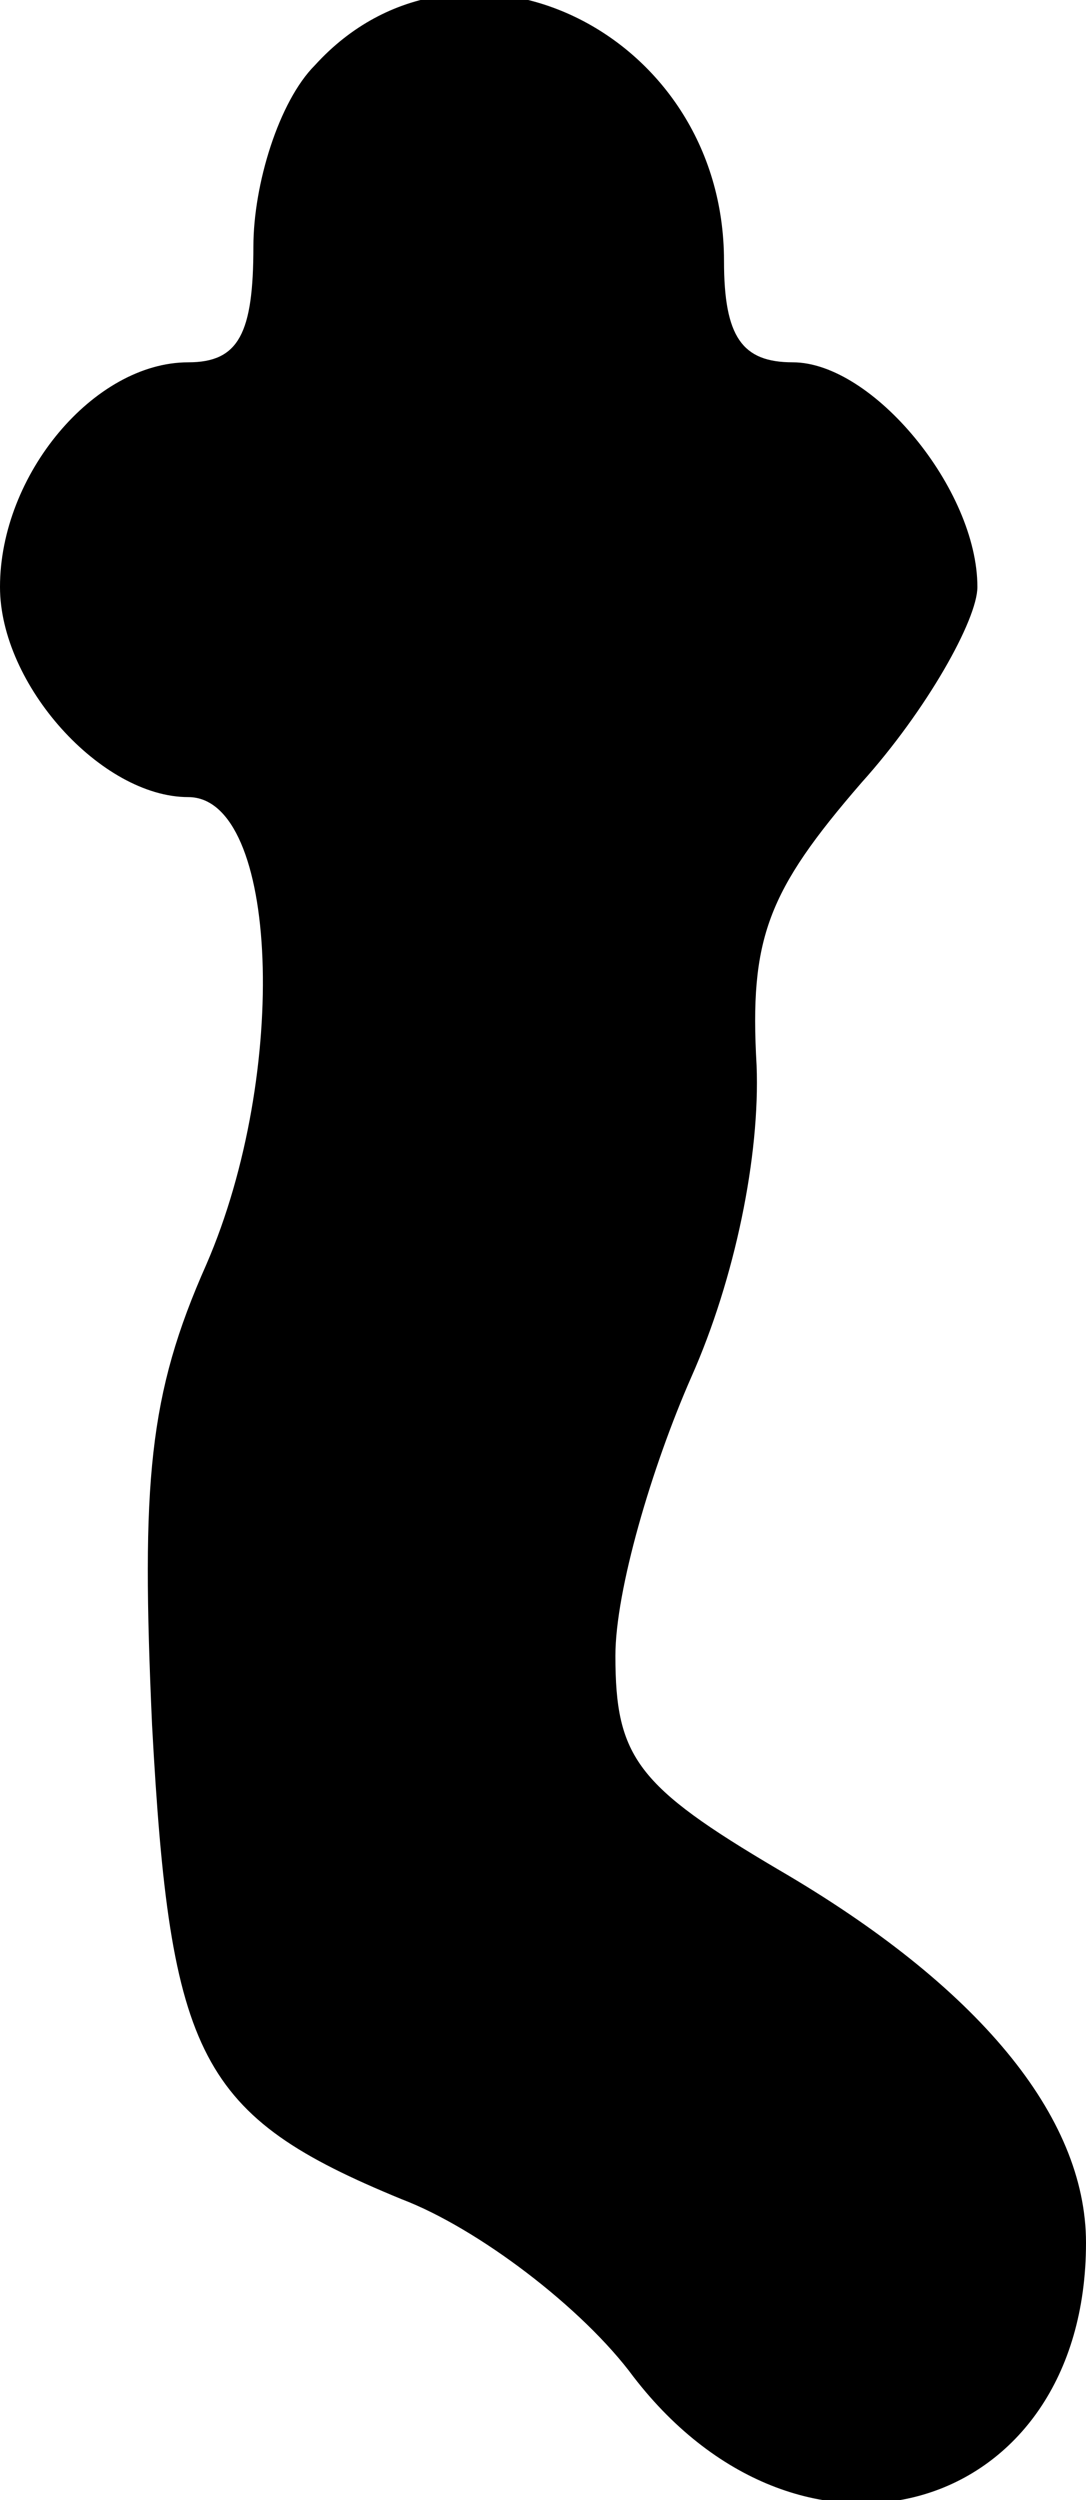 <?xml version="1.0" standalone="no"?>
<!DOCTYPE svg PUBLIC "-//W3C//DTD SVG 20010904//EN"
 "http://www.w3.org/TR/2001/REC-SVG-20010904/DTD/svg10.dtd">
<svg version="1.0" xmlns="http://www.w3.org/2000/svg"
 width="30pt" height="69pt" viewBox="0 0 30 69"
 preserveAspectRatio="xMidYMid meet">
<g transform="translate(0,69) scale(0.1,-0.1)"
fill="#000000" stroke="none">
<path fill="#000000" stroke="none" d="M87 672 c-10 -10 -17 -33 -17 -50 0
-24 -4 -32 -18 -32 -26 0 -52 -31 -52 -62 0 -27 28 -58 52 -58 25 0 28 -76 5
-129 -16 -36 -18 -60 -15 -127 5 -92 13 -108 69 -131 21 -8 50 -30 64 -49 47
-61 125 -38 125 37 0 35 -30 71 -85 103 -39 23 -45 31 -45 59 0 18 10 52 21
77 12 27 19 61 18 86 -2 35 3 48 29 78 18 20 32 45 32 54 0 27 -29 62 -51 62
-14 0 -19 7 -19 28 0 64 -73 98 -113 54z"/>
</g>
</svg>
